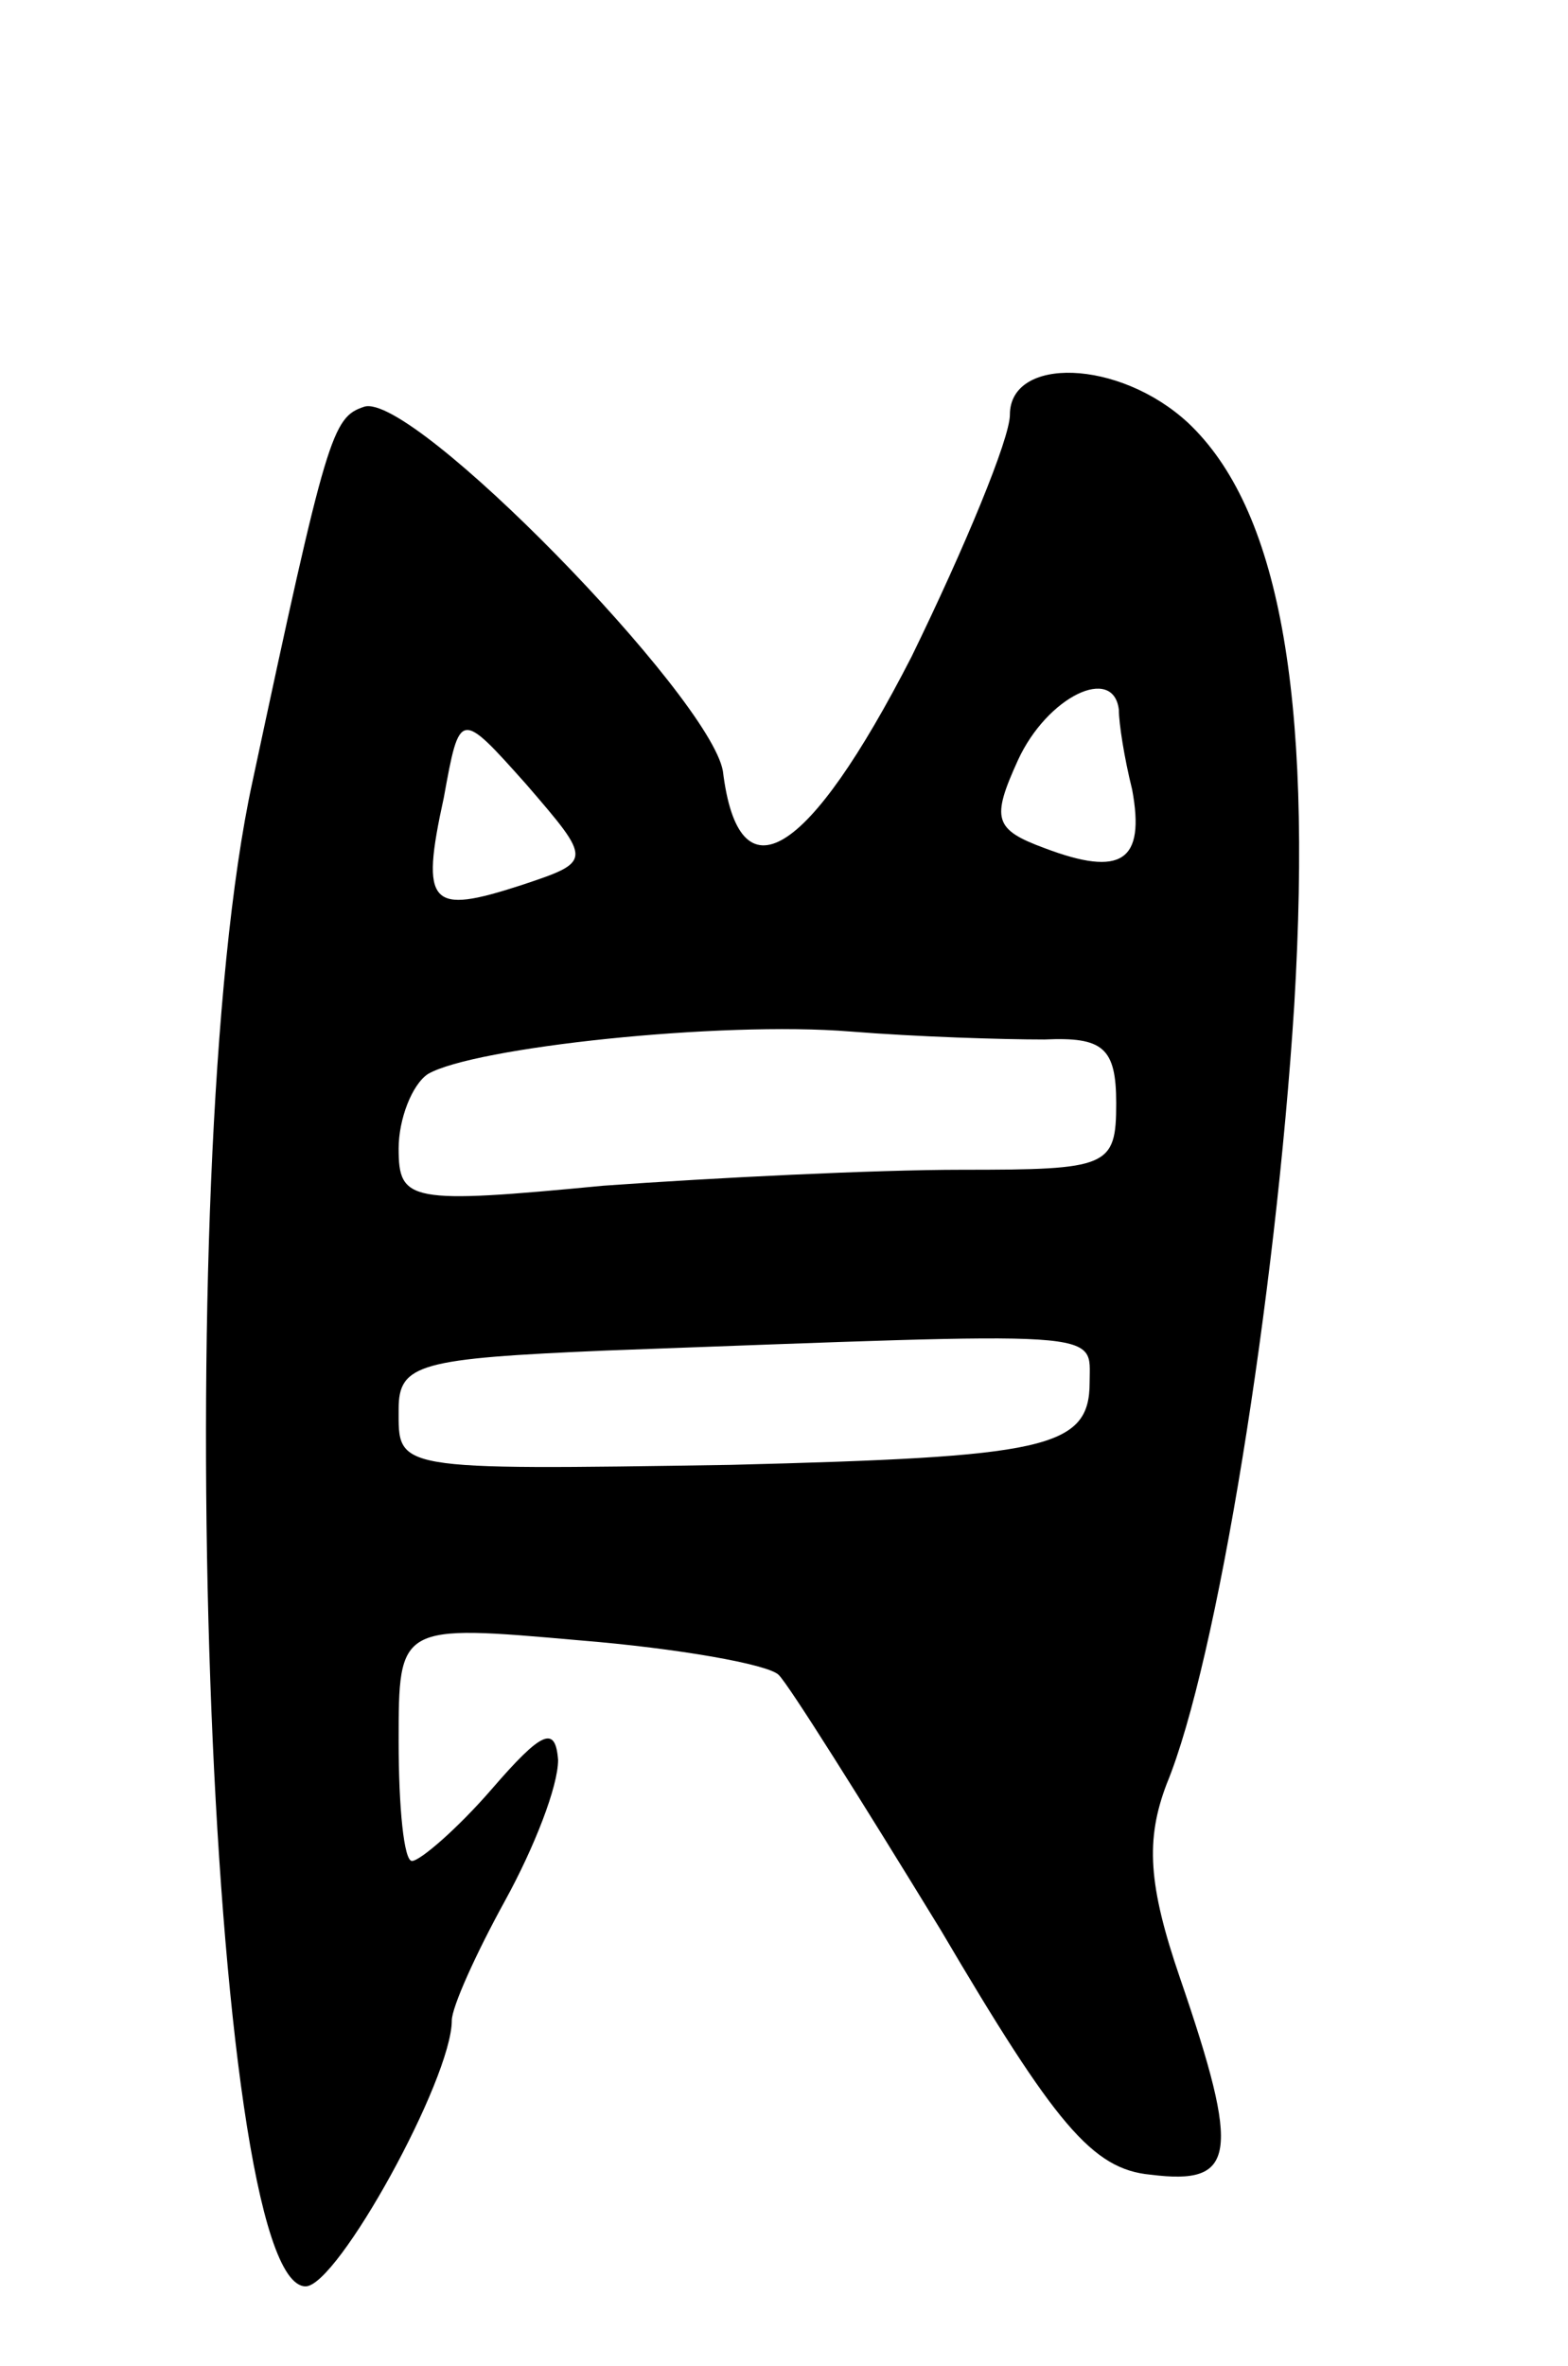 <svg version="1.0" xmlns="http://www.w3.org/2000/svg"
 width="59pt" height="89pt" viewBox="0 0 59 89"
 preserveAspectRatio="xMidYMid meet">
<g transform="translate(0,89) scale(0.1,-0.1)"
fill="#000000" stroke="none">
<path d="M380 734 c0 -9 -17 -50 -37 -91 -39 -76 -65 -92 -71 -43 -5 28 -117
143 -135 137 -12 -4 -14 -10 -42 -141 -32 -147 -17 -566 20 -566 12 0 55 78
55 100 0 5 9 25 20 45 11 20 20 43 20 53 -1 13 -6 11 -25 -11 -13 -15 -27 -27
-30 -27 -3 0 -5 20 -5 45 0 44 0 44 68 38 37 -3 71 -9 75 -13 4 -4 31 -47 61
-96 43 -73 57 -90 79 -92 32 -4 34 7 11 74 -12 35 -13 52 -5 73 19 46 41 183
48 293 7 118 -6 187 -40 219 -26 24 -67 25 -67 3z m41 -111 c0 -5 2 -18 5 -30
5 -27 -4 -33 -33 -22 -19 7 -20 11 -10 33 11 24 36 36 38 19z m-225 -66 c-34
-11 -38 -8 -29 33 6 33 6 33 31 5 25 -29 25 -29 -2 -38z m197 -58 c22 1 27 -3
27 -24 0 -24 -3 -25 -58 -25 -33 0 -93 -3 -135 -6 -73 -7 -77 -6 -77 14 0 11
5 24 11 28 17 10 110 20 159 16 25 -2 57 -3 73 -3z m17 -129 c0 -25 -17 -28
-135 -31 -128 -2 -125 -2 -125 21 0 17 8 19 78 22 191 7 182 8 182 -12z"/>
</g>
</svg>
